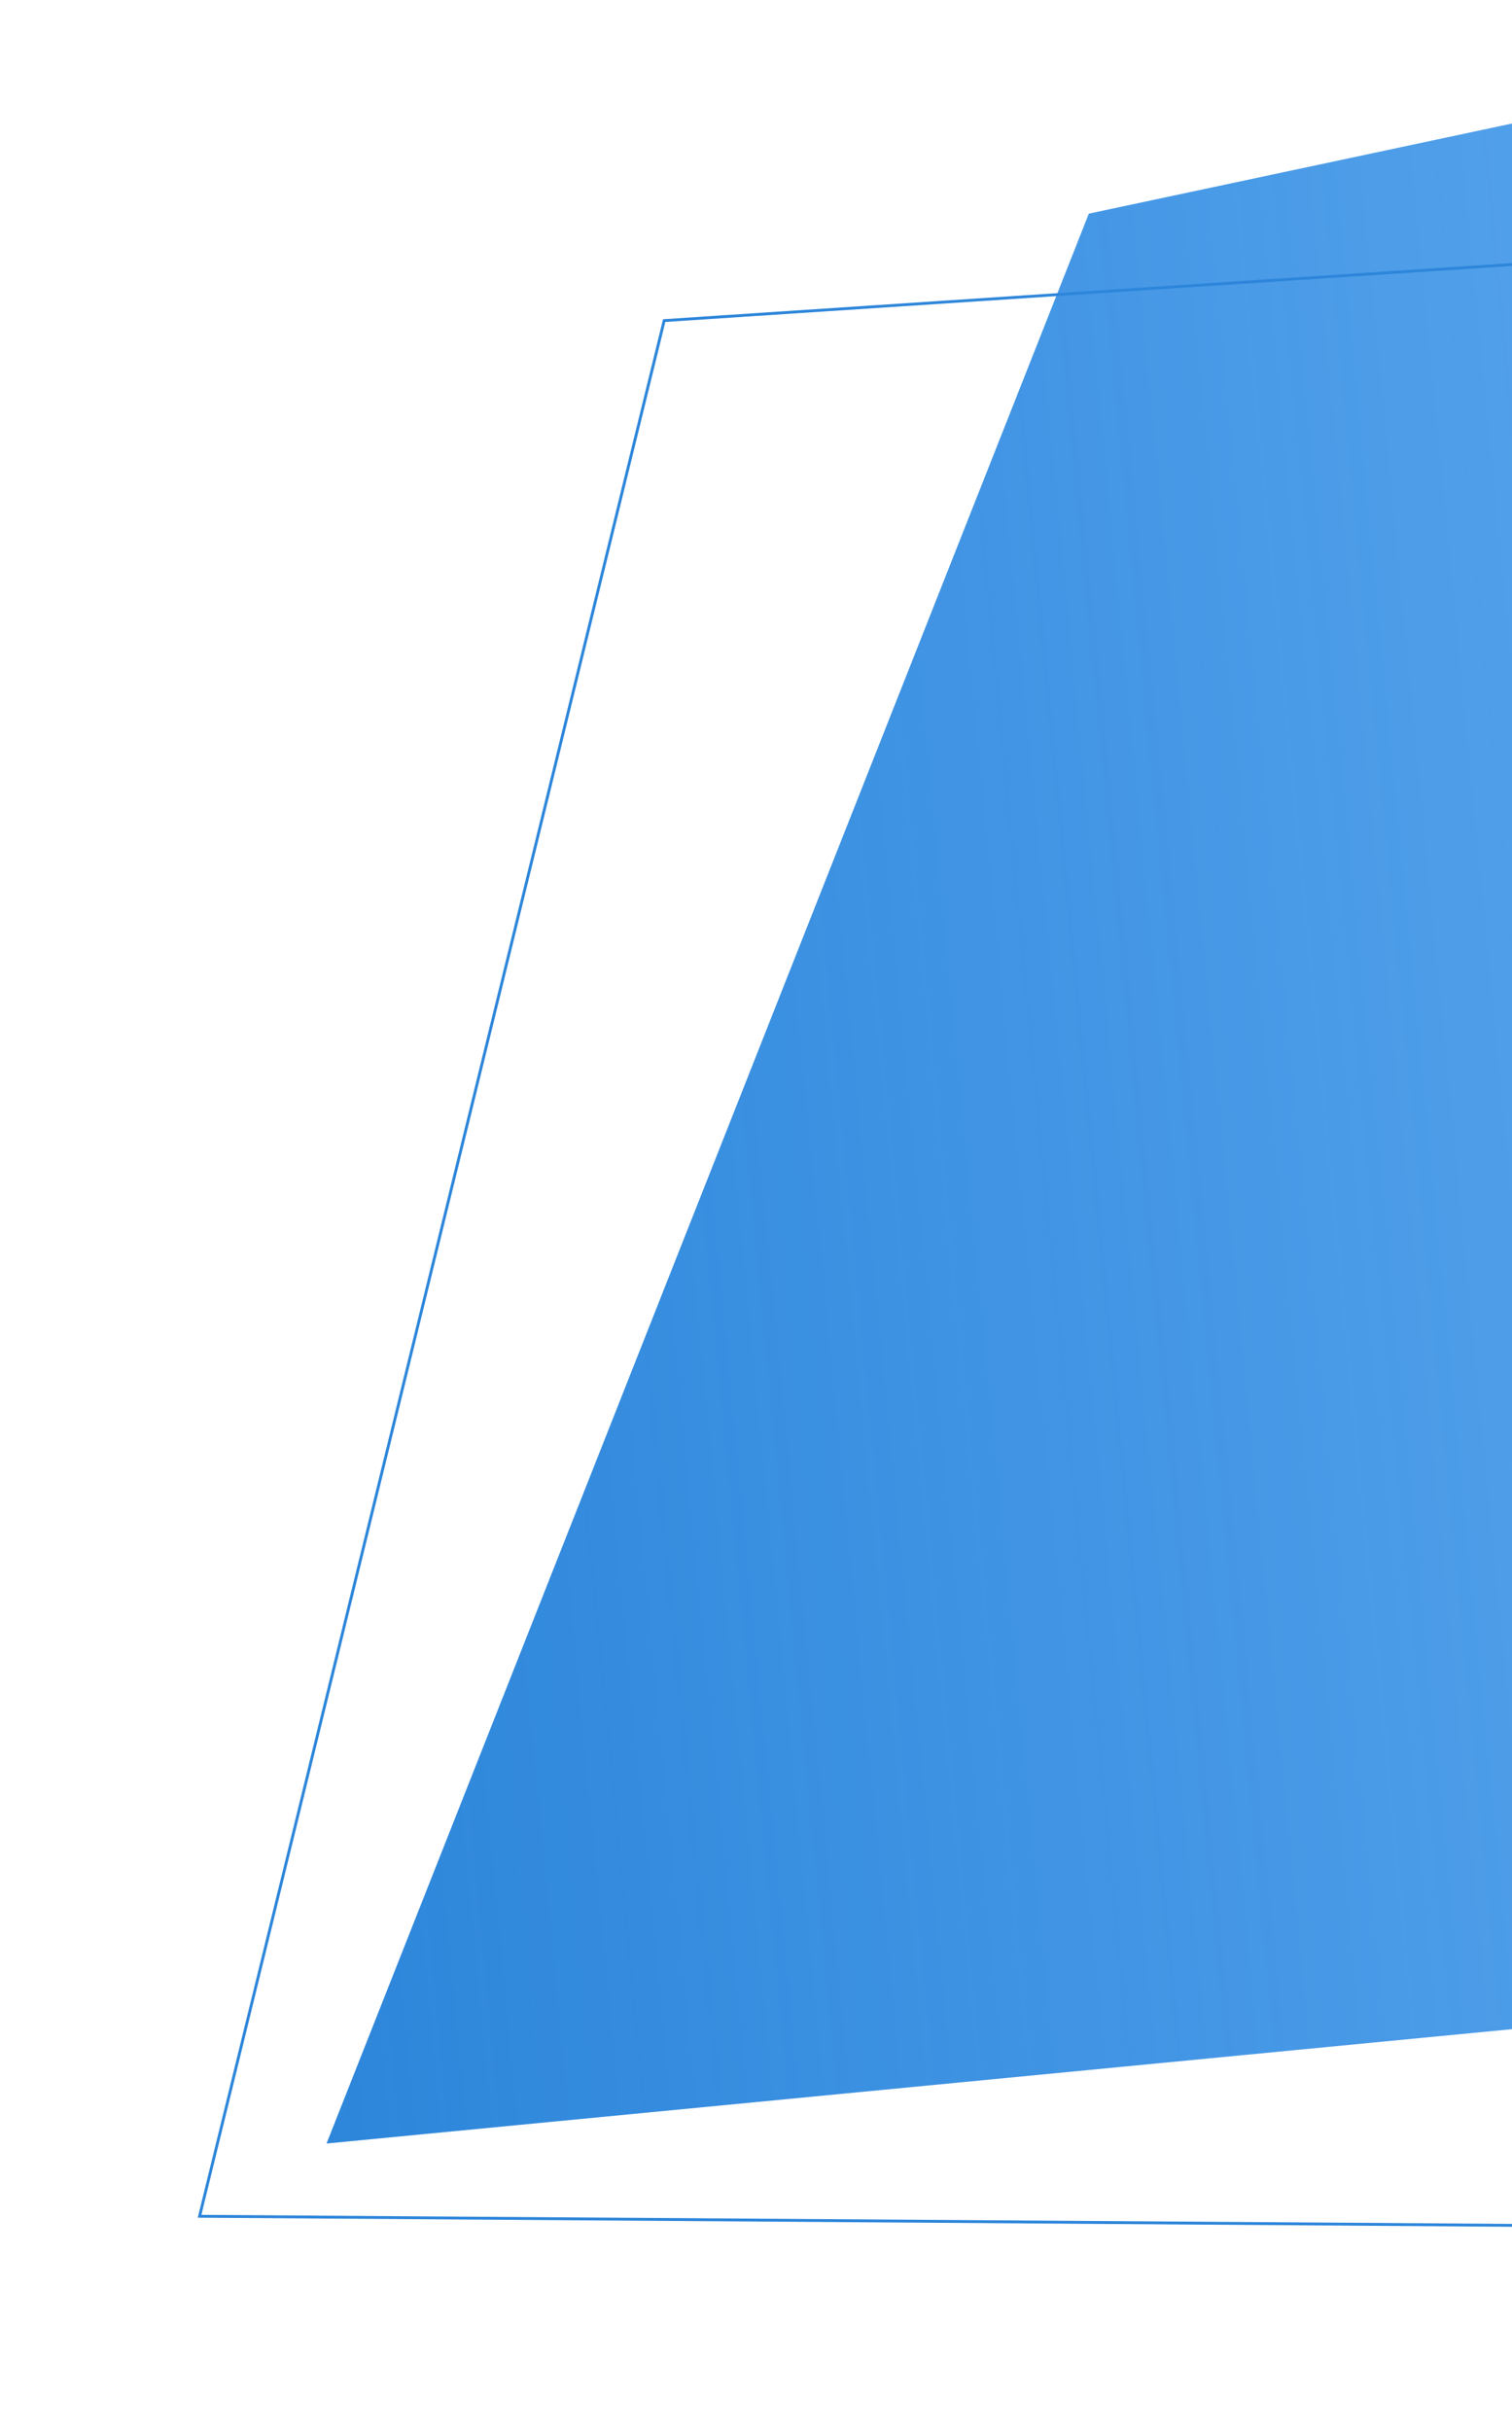 <svg width="262" height="421" viewBox="0 0 262 421" fill="none" xmlns="http://www.w3.org/2000/svg">
<path d="M362.507 0L395.143 338.562L56.582 371.198L188.671 36.998L362.507 0Z" fill="url(#paint0_linear)"/>
<path d="M355.018 39.656L388.428 386.239L34.579 383.797L115.09 55.521L355.018 39.656Z" stroke="#2D86DA" stroke-width="0.5" stroke-miterlimit="10"/>
<defs>
<linearGradient id="paint0_linear" x1="40.264" y1="201.918" x2="378.825" y2="169.281" gradientUnits="userSpaceOnUse">
<stop stop-color="#2D86DA"/>
<stop offset="1" stop-color="#1E86E9" stop-opacity="0.7"/>
</linearGradient>
</defs>
</svg>
